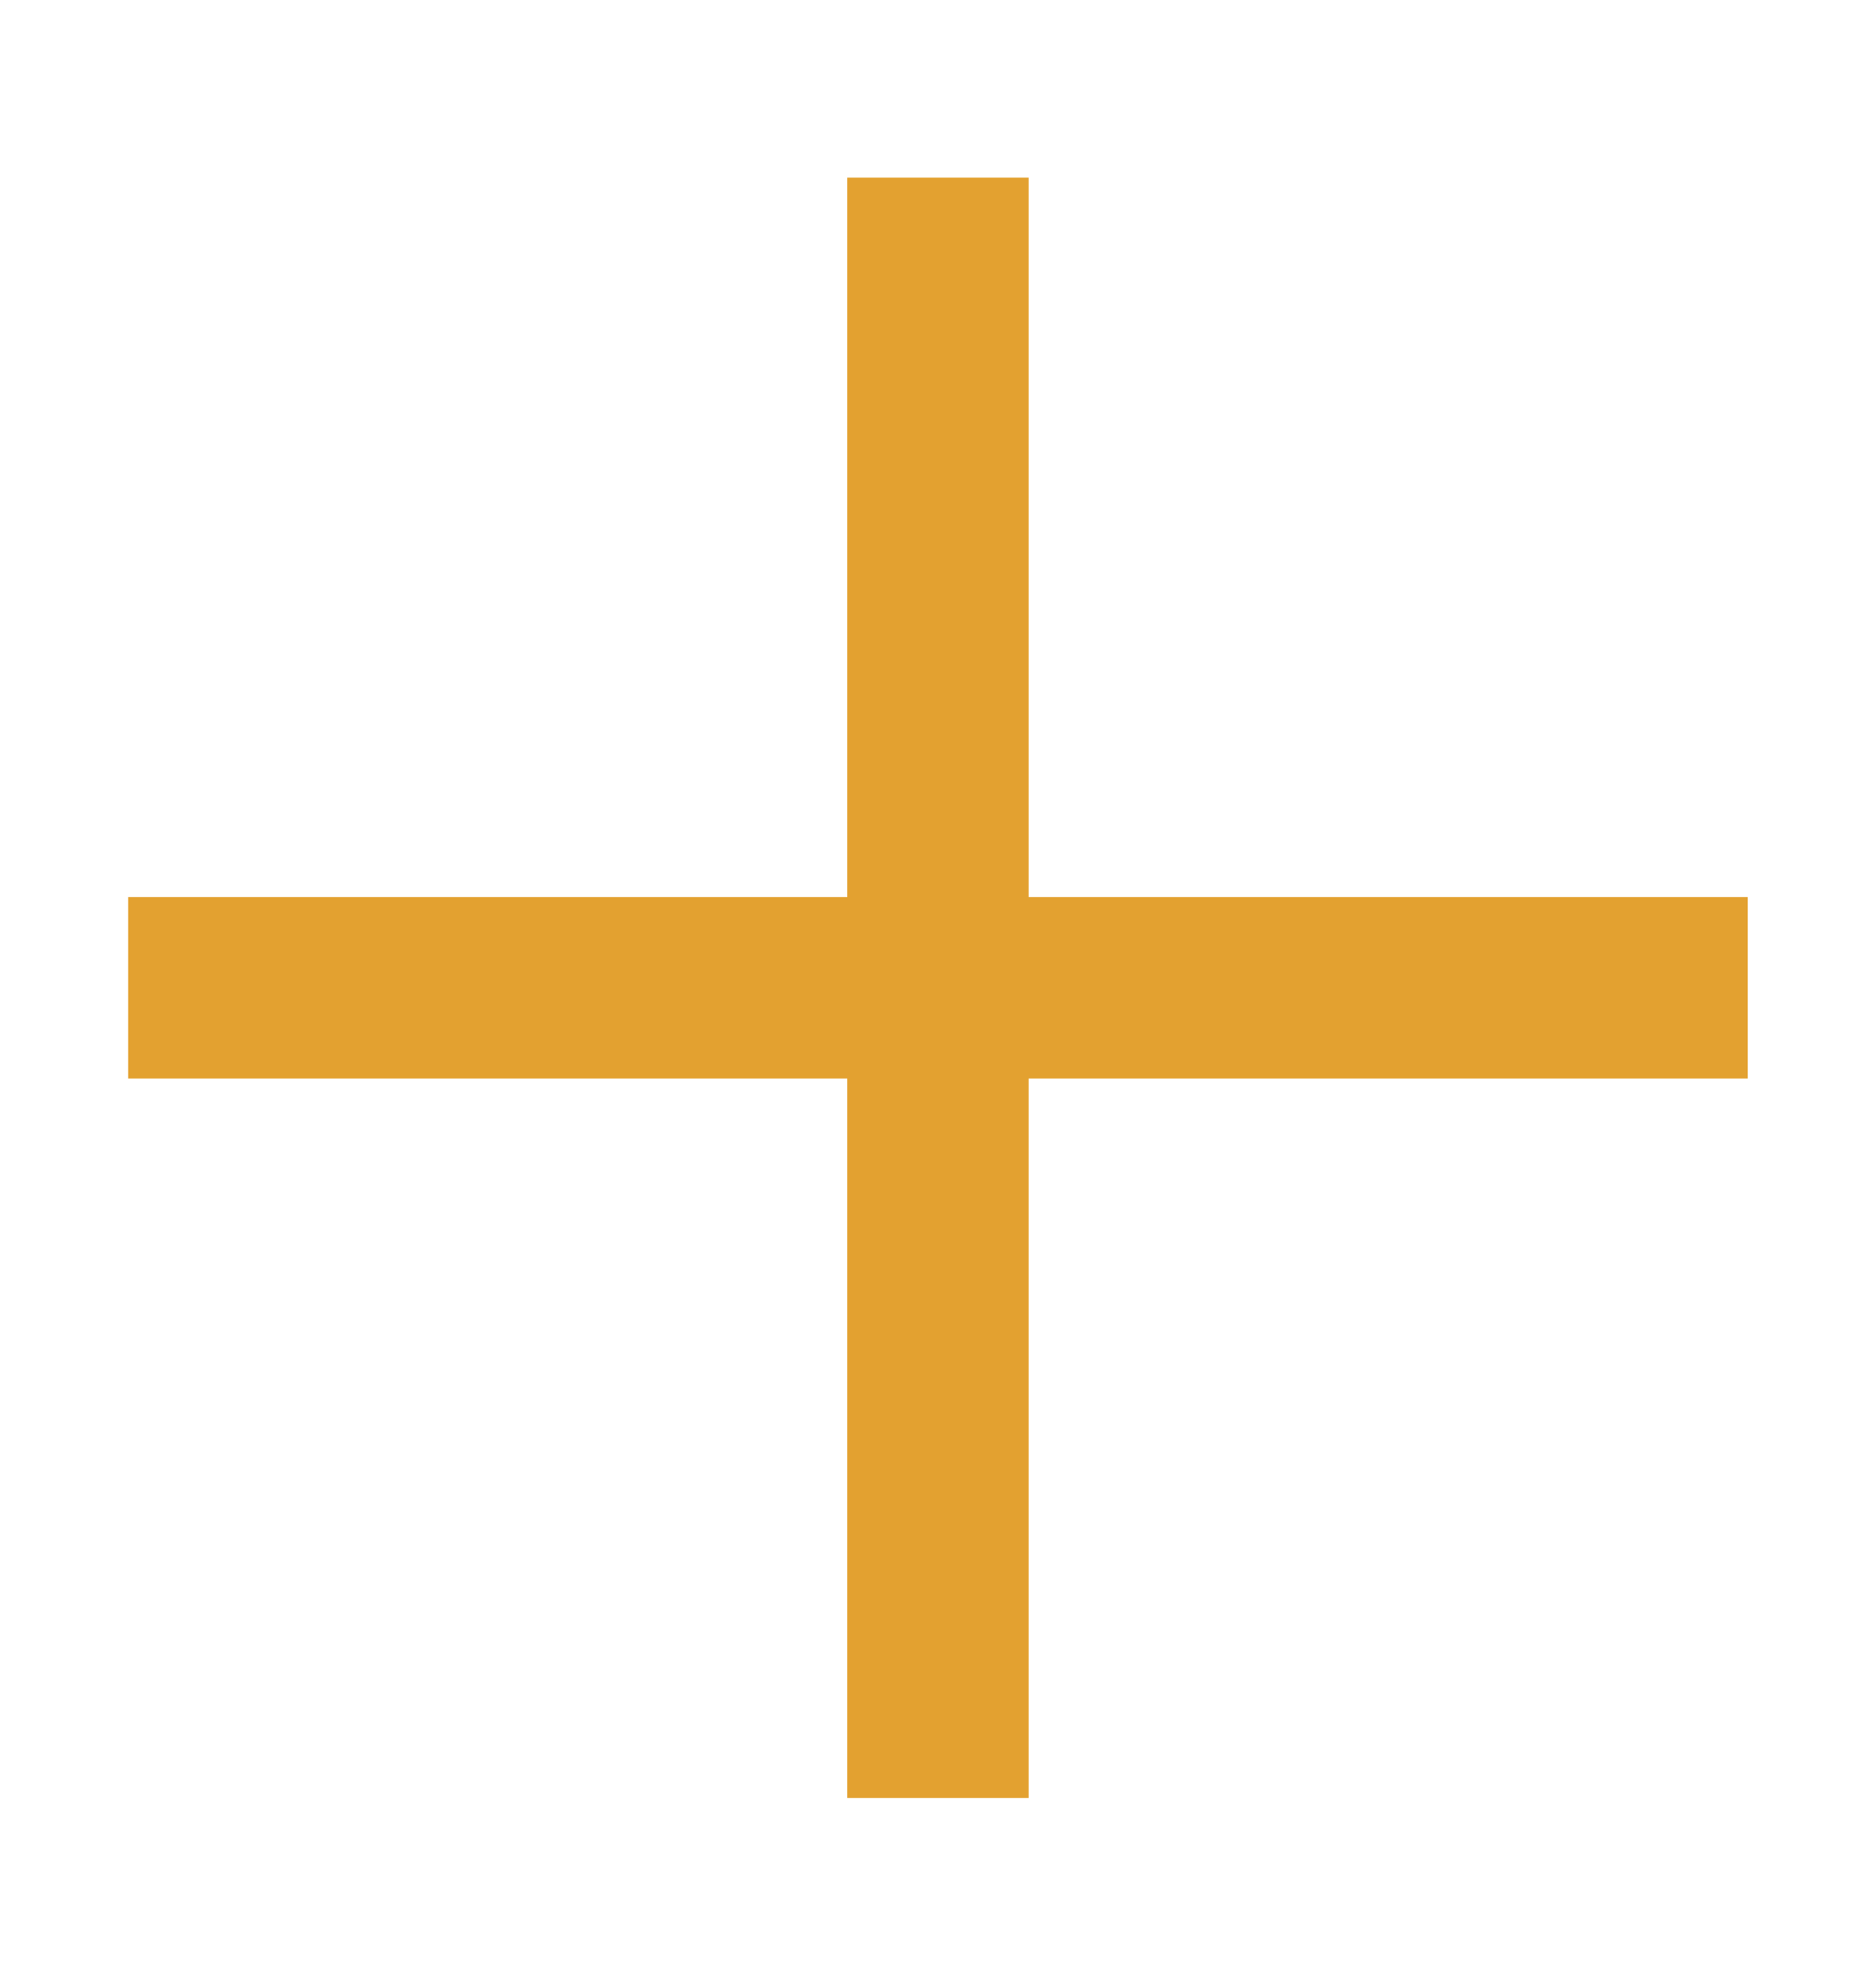 <svg width="19" height="20" viewBox="0 0 19 20" fill="none" xmlns="http://www.w3.org/2000/svg">
<g clip-path="url(#clip0_4420_78890)">
<path d="M10.418 1.798L8.581 1.798L8.581 9.081L1.298 9.081V10.918L8.581 10.918L8.581 18.201L10.418 18.201L10.418 10.918L17.701 10.918V9.081L10.418 9.081L10.418 1.798Z" fill="#E3A130"/>
</g>
<defs>
<clipPath id="clip0_4420_78890">
<rect width="19" height="19" fill="white" transform="translate(0 0.5)"/>
</clipPath>
</defs>
</svg>
